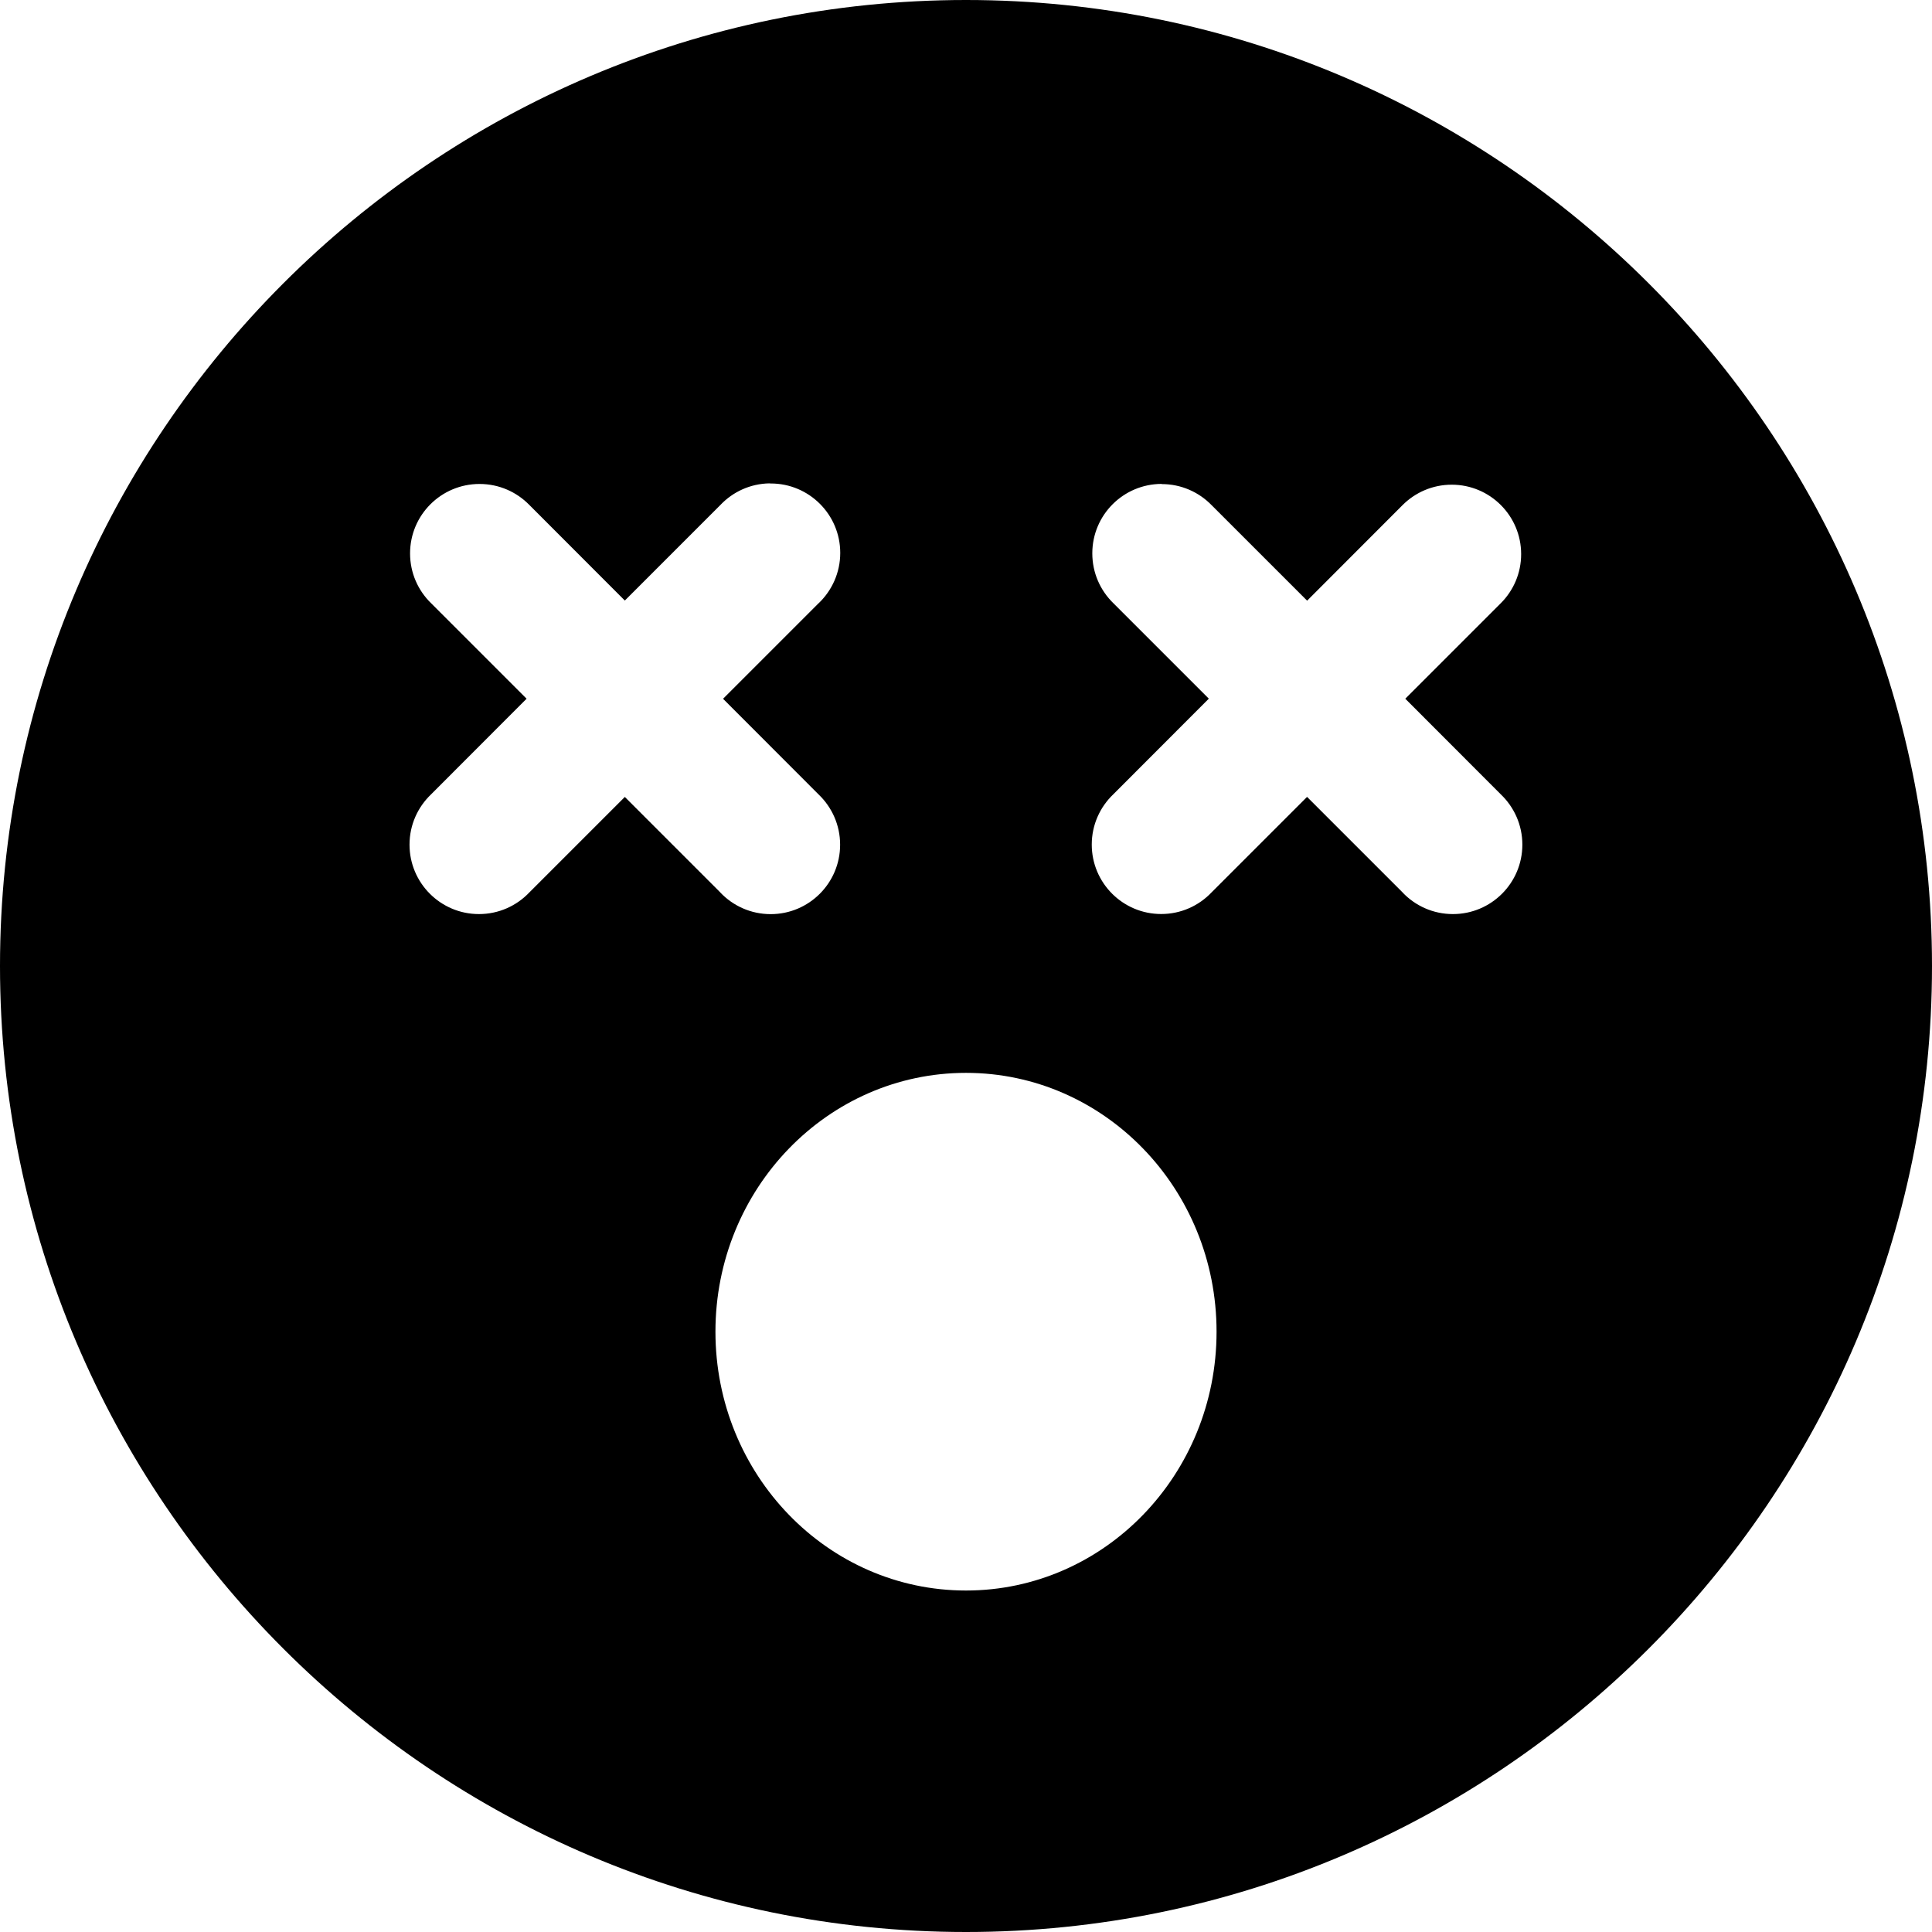 <!-- Generated by IcoMoon.io -->
<svg version="1.1" xmlns="http://www.w3.org/2000/svg" width="32" height="32" viewBox="0 0 32 32">
<title>emoji-dizzy-s</title>
<path d="M16 0c-8.819 0-16 7.181-16 16s7.181 16 16 16c8.819 0 16-7.181 16-16s-7.181-16-16-16zM12.746 8.008c0.006 0 0.014 0 0.021 0 0.635 0 1.15 0.515 1.15 1.15 0 0.328-0.138 0.624-0.358 0.834h-0.001c-0.527 0.527-1.055 1.055-1.582 1.582 0.528 0.528 1.054 1.056 1.582 1.584 0.22 0.21 0.357 0.506 0.357 0.833 0 0.635-0.515 1.15-1.15 1.15-0.328 0-0.624-0.137-0.834-0.358v-0.001c-0.527-0.528-1.055-1.055-1.582-1.582-0.527 0.527-1.055 1.054-1.582 1.582-0.21 0.221-0.506 0.358-0.834 0.358-0.635 0-1.15-0.515-1.15-1.15 0-0.328 0.137-0.623 0.357-0.833v0c0.528-0.528 1.054-1.056 1.582-1.584-0.527-0.527-1.055-1.055-1.582-1.582-0.215-0.209-0.348-0.501-0.348-0.825 0-0.635 0.514-1.149 1.149-1.15v0c0.001 0 0.001 0 0.002 0 0.323 0 0.615 0.133 0.824 0.347v0c0.528 0.527 1.054 1.056 1.582 1.584 0.528-0.528 1.056-1.057 1.584-1.584 0.205-0.216 0.492-0.351 0.811-0.357h0.001zM19.242 8.018c0 0 0 0 0 0 0.323 0 0.615 0.133 0.824 0.347v0c0.528 0.527 1.056 1.056 1.584 1.584 0.528-0.528 1.054-1.057 1.582-1.584 0.208-0.208 0.496-0.337 0.813-0.337 0.635 0 1.15 0.515 1.15 1.15 0 0.318-0.129 0.605-0.337 0.813v0c-0.527 0.527-1.055 1.055-1.582 1.582 0.528 0.528 1.054 1.056 1.582 1.584 0.22 0.21 0.357 0.506 0.357 0.833 0 0.635-0.515 1.15-1.15 1.15-0.328 0-0.624-0.137-0.834-0.358v-0.001c-0.527-0.528-1.055-1.055-1.582-1.582-0.527 0.527-1.055 1.054-1.582 1.582-0.21 0.221-0.506 0.358-0.834 0.358-0.635 0-1.15-0.515-1.15-1.15 0-0.328 0.137-0.623 0.357-0.833v0c0.528-0.528 1.054-1.056 1.582-1.584-0.527-0.527-1.055-1.055-1.582-1.582-0.215-0.209-0.348-0.501-0.348-0.825 0-0.635 0.514-1.149 1.149-1.15v0zM16 17.77c0 0 0 0 0 0 2.292 0 4.15 1.919 4.15 4.287v0c0 2.368-1.858 4.287-4.15 4.287 0 0 0 0 0 0v0c0 0 0 0 0 0-2.292 0-4.15-1.919-4.15-4.287v0c0-2.368 1.858-4.287 4.15-4.287 0 0 0 0 0 0v0z"></path>
</svg>
